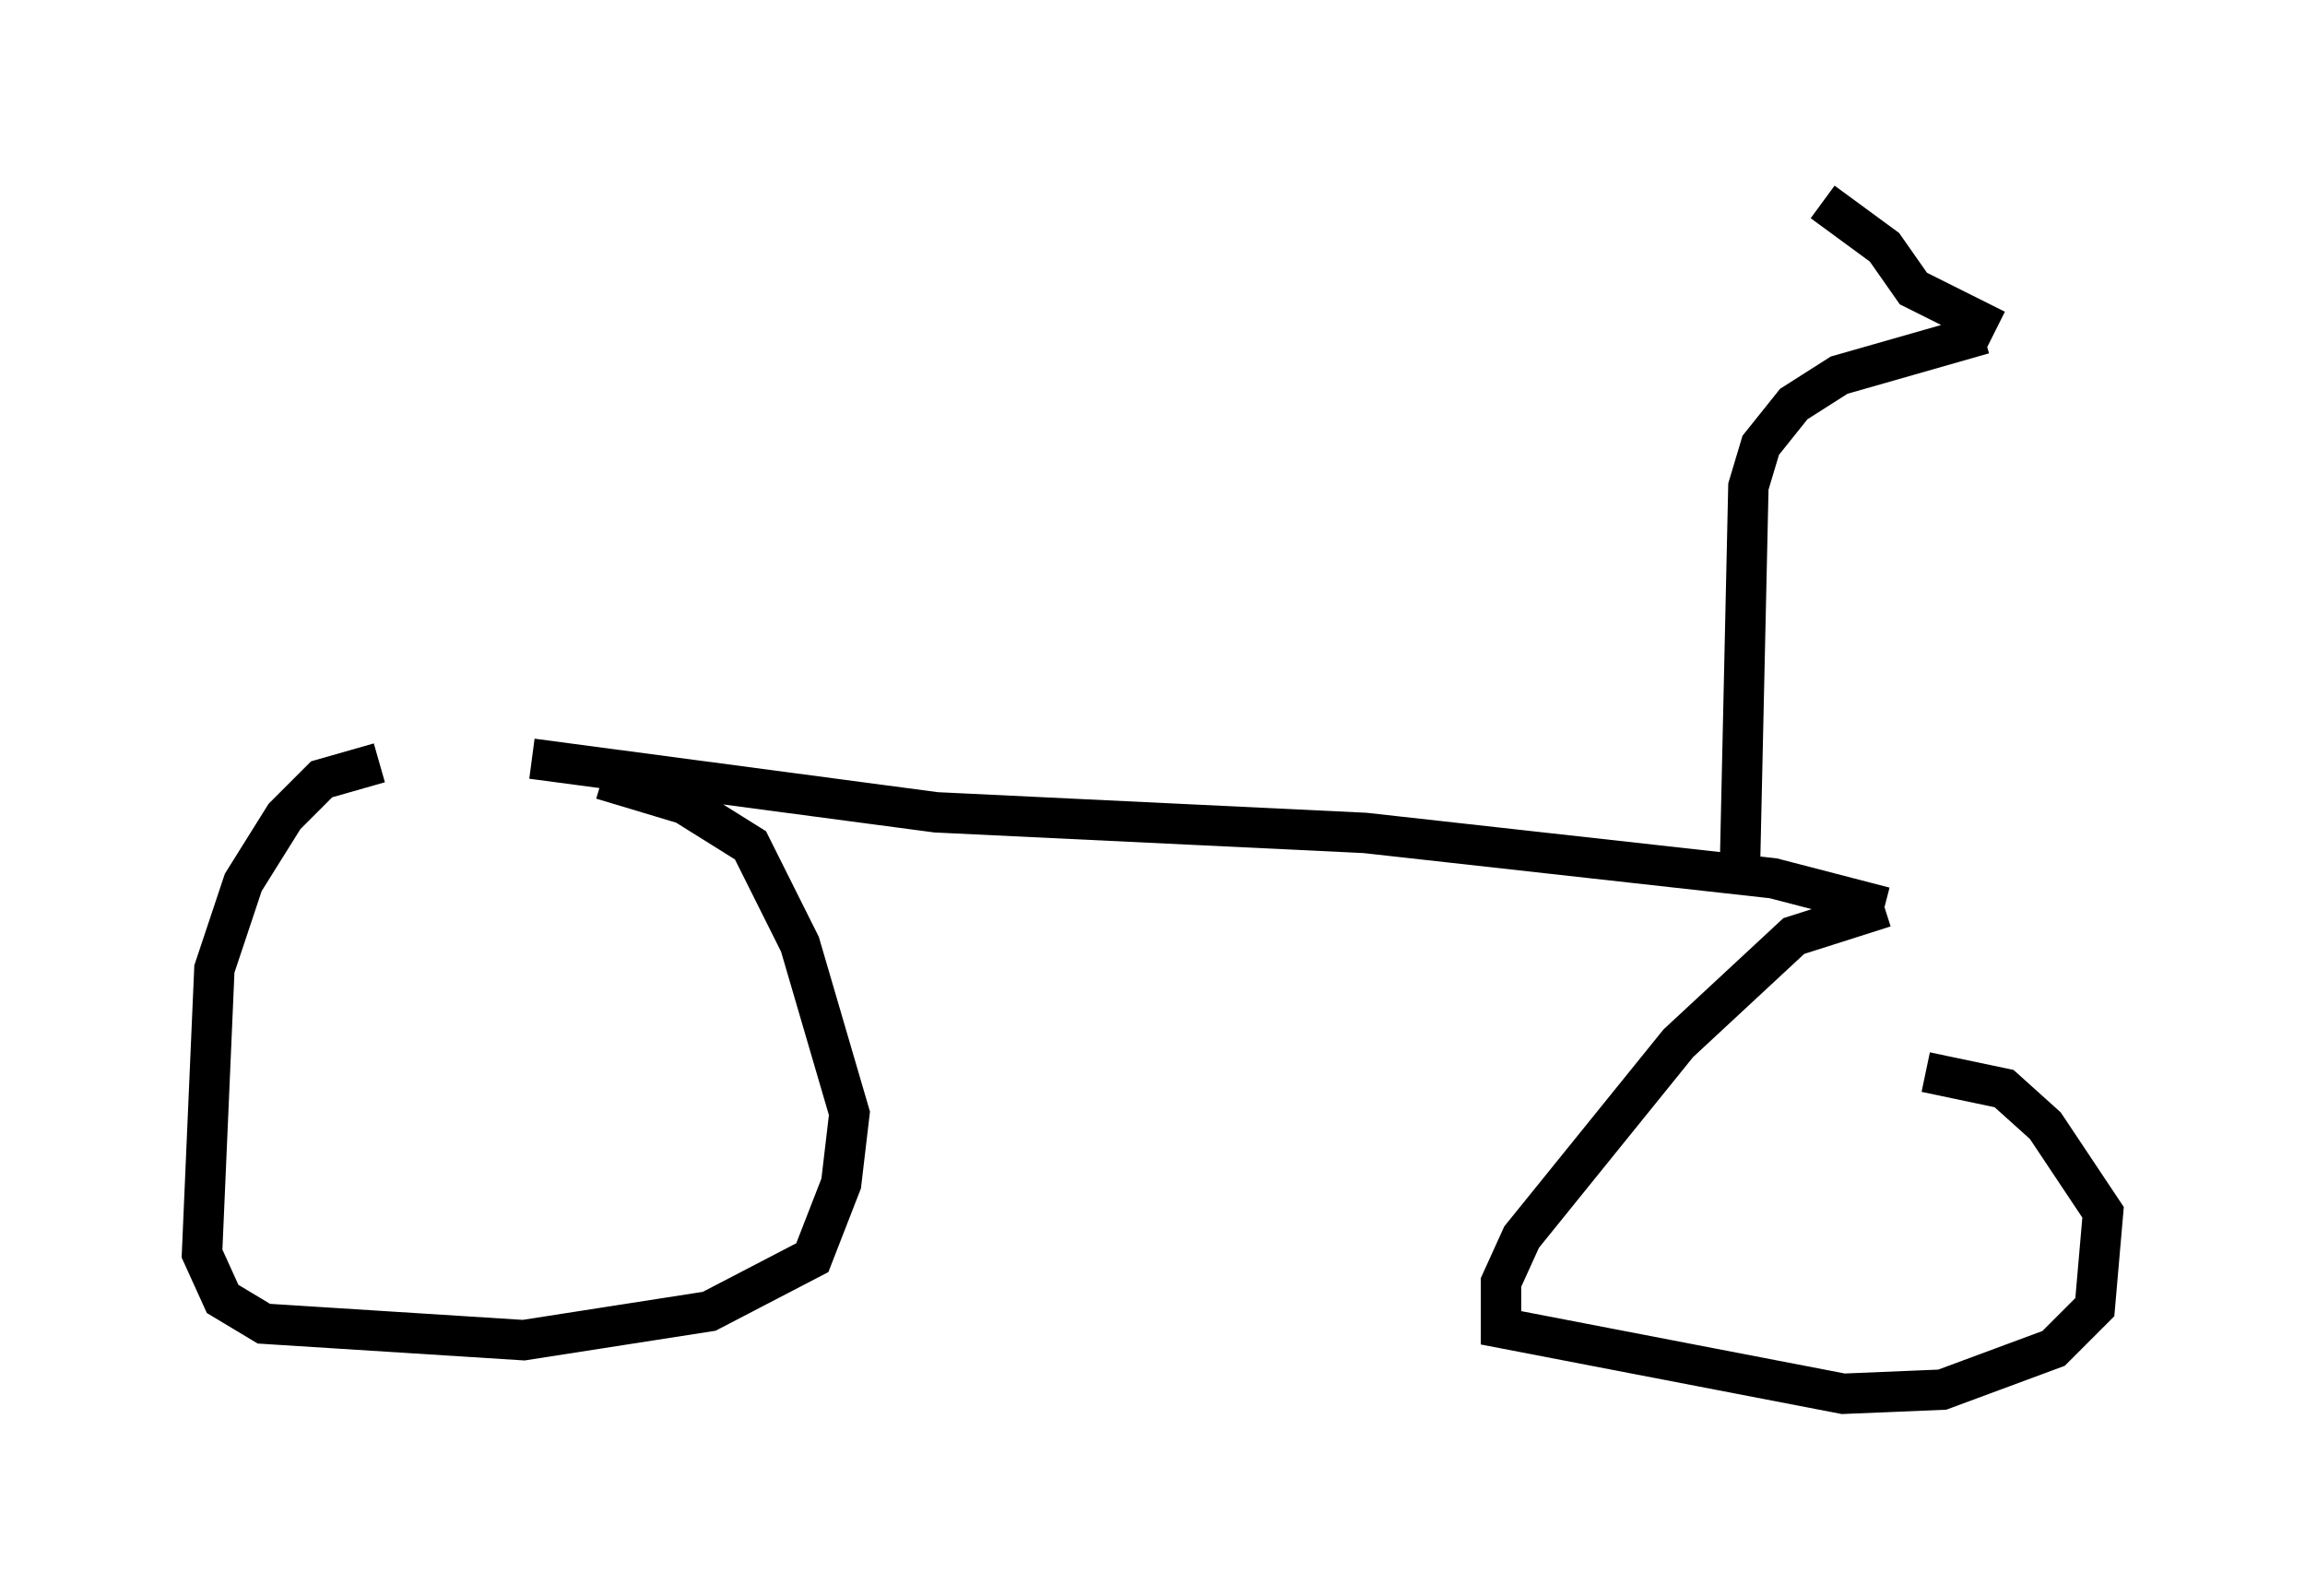 <?xml version="1.0" encoding="utf-8" ?>
<svg baseProfile="full" height="39.502" version="1.1" width="57.061" xmlns="http://www.w3.org/2000/svg" xmlns:ev="http://www.w3.org/2001/xml-events" xmlns:xlink="http://www.w3.org/1999/xlink"><defs /><rect fill="white" height="39.502" width="57.061" x="0" y="0" /><path d="M10.615, 19.19 m4.288, 0.102 l2.042, 0.613 1.633, 1.021 l1.225, 2.45 1.225, 4.185 l-0.204, 1.735 -0.715, 1.838 l-2.552, 1.327 -4.594, 0.715 l-6.431, -0.408 -1.021, -0.613 l-0.51, -1.123 0.306, -7.044 l0.715, -2.144 1.021, -1.633 l0.919, -0.919 1.429, -0.408 m3.777, -0.102 l10.004, 1.327 10.617, 0.51 l10.106, 1.123 2.756, 0.715 m0.0, 0.0 l-2.246, 0.715 -2.858, 2.654 l-3.879, 4.798 -0.51, 1.123 l0.0, 1.123 8.473, 1.633 l2.45, -0.102 2.756, -1.021 l1.021, -1.021 0.204, -2.348 l-1.429, -2.144 -1.021, -0.919 l-1.94, -0.408 m-4.594, -5.308 l0.204, -9.188 0.306, -1.021 l0.817, -1.021 1.123, -0.715 l3.573, -1.021 m-3.981, -3.267 l1.531, 1.123 0.715, 1.021 l2.042, 1.021 " fill="none" stroke="black" stroke-width="1" /></svg>